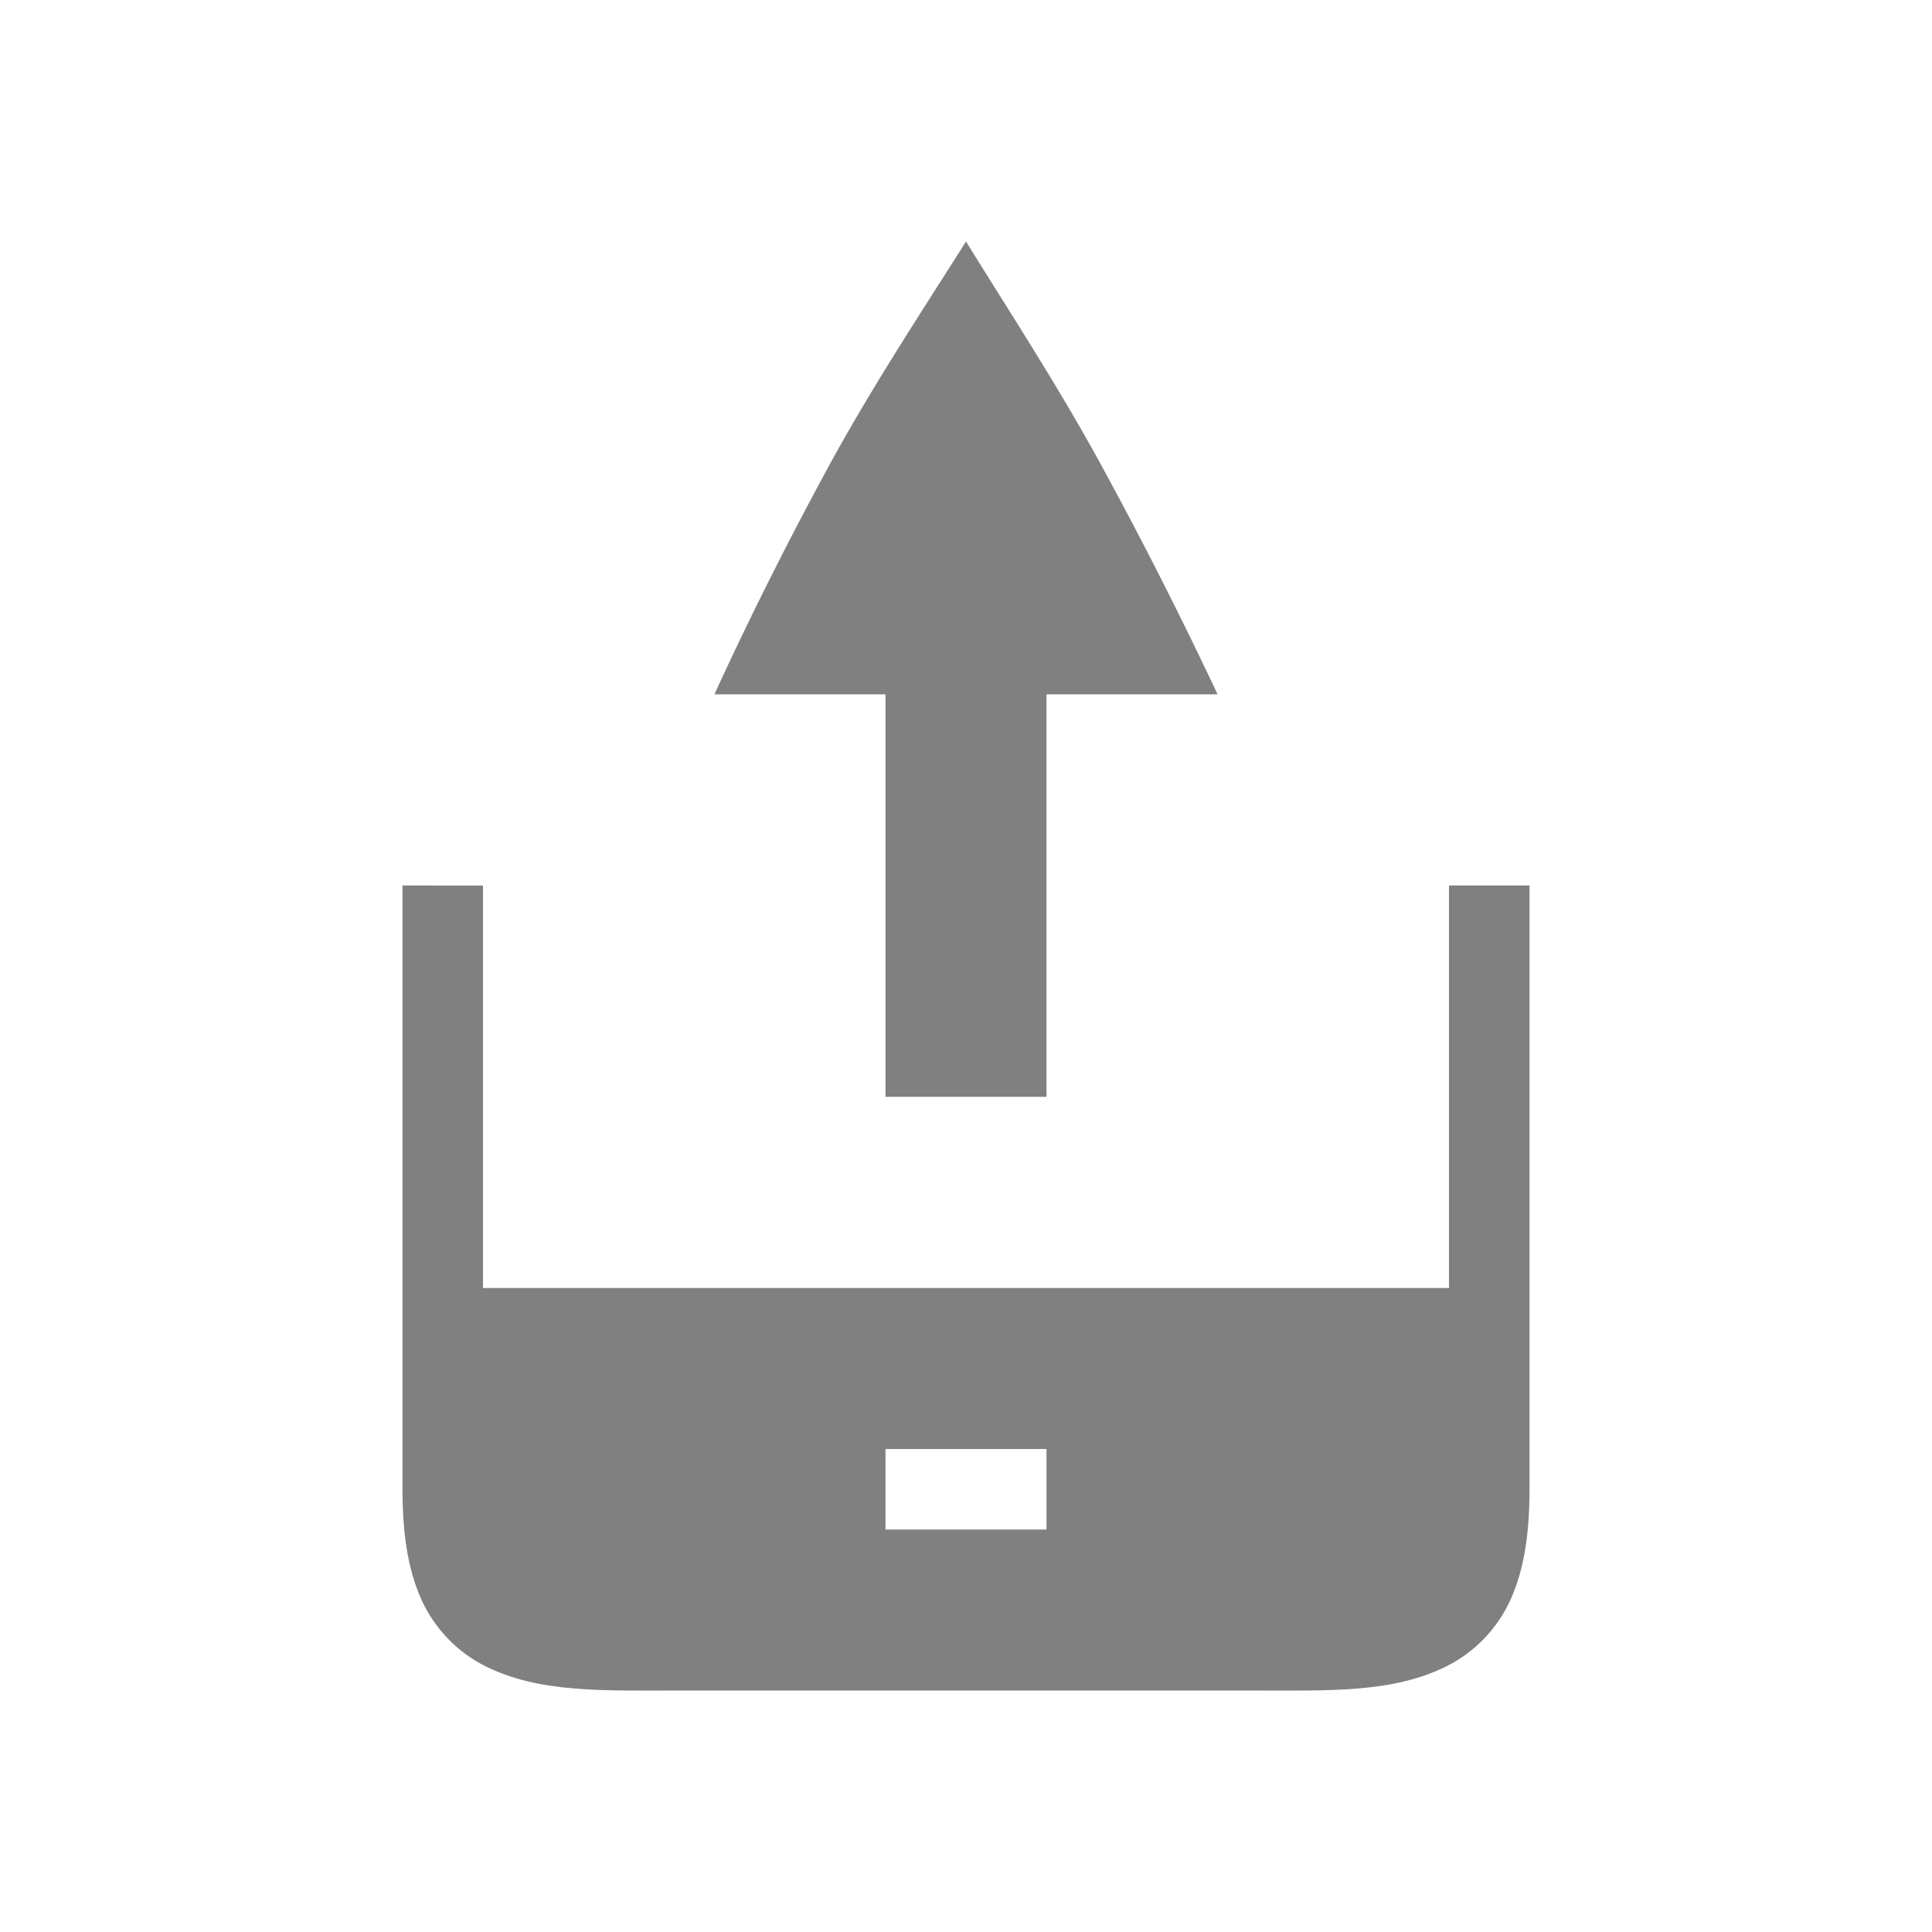 <svg height="24" width="24" xmlns="http://www.w3.org/2000/svg"><path style="color:#000;fill:gray;fill-opacity:1;-inkscape-stroke:none" d="M5 11v7.5c0 .542.064.984.23 1.36.167.375.458.668.797.837.68.34 1.473.303 2.473.303h7c1 0 1.794.037 2.473-.303.34-.17.63-.462.797-.838.166-.375.23-.817.23-1.359V11h-1v5H6v-5zm6 7h2v1h-2z"/><path style="color:#000;font-style:normal;font-variant:normal;font-weight:400;font-stretch:normal;font-size:medium;line-height:normal;font-family:sans-serif;font-variant-ligatures:normal;font-variant-position:normal;font-variant-caps:normal;font-variant-numeric:normal;font-variant-alternates:normal;font-feature-settings:normal;text-indent:0;text-align:start;text-decoration:none;text-decoration-line:none;text-decoration-style:solid;text-decoration-color:#000;letter-spacing:normal;word-spacing:normal;text-transform:none;writing-mode:lr-tb;direction:ltr;text-orientation:mixed;dominant-baseline:auto;baseline-shift:baseline;text-anchor:start;white-space:normal;shape-padding:0;clip-rule:nonzero;display:inline;overflow:visible;visibility:visible;isolation:auto;mix-blend-mode:normal;color-interpolation:sRGB;color-interpolation-filters:linearRGB;solid-color:#000;solid-opacity:1;vector-effect:none;fill:gray;fill-opacity:1;fill-rule:nonzero;stroke:none;stroke-width:1px;stroke-linecap:round;stroke-linejoin:round;stroke-miterlimit:4;stroke-dasharray:none;stroke-dashoffset:0;stroke-opacity:1;color-rendering:auto;image-rendering:auto;shape-rendering:auto;text-rendering:auto;enable-background:accumulate" d="M11 13.625v-5H8.875c.435-.95.92-1.917 1.457-2.902C10.871 4.747 11.427 3.906 12 3c.561.906 1.112 1.747 1.65 2.723a53.834 53.834 0 0 1 1.475 2.902H13v5z"/></svg>